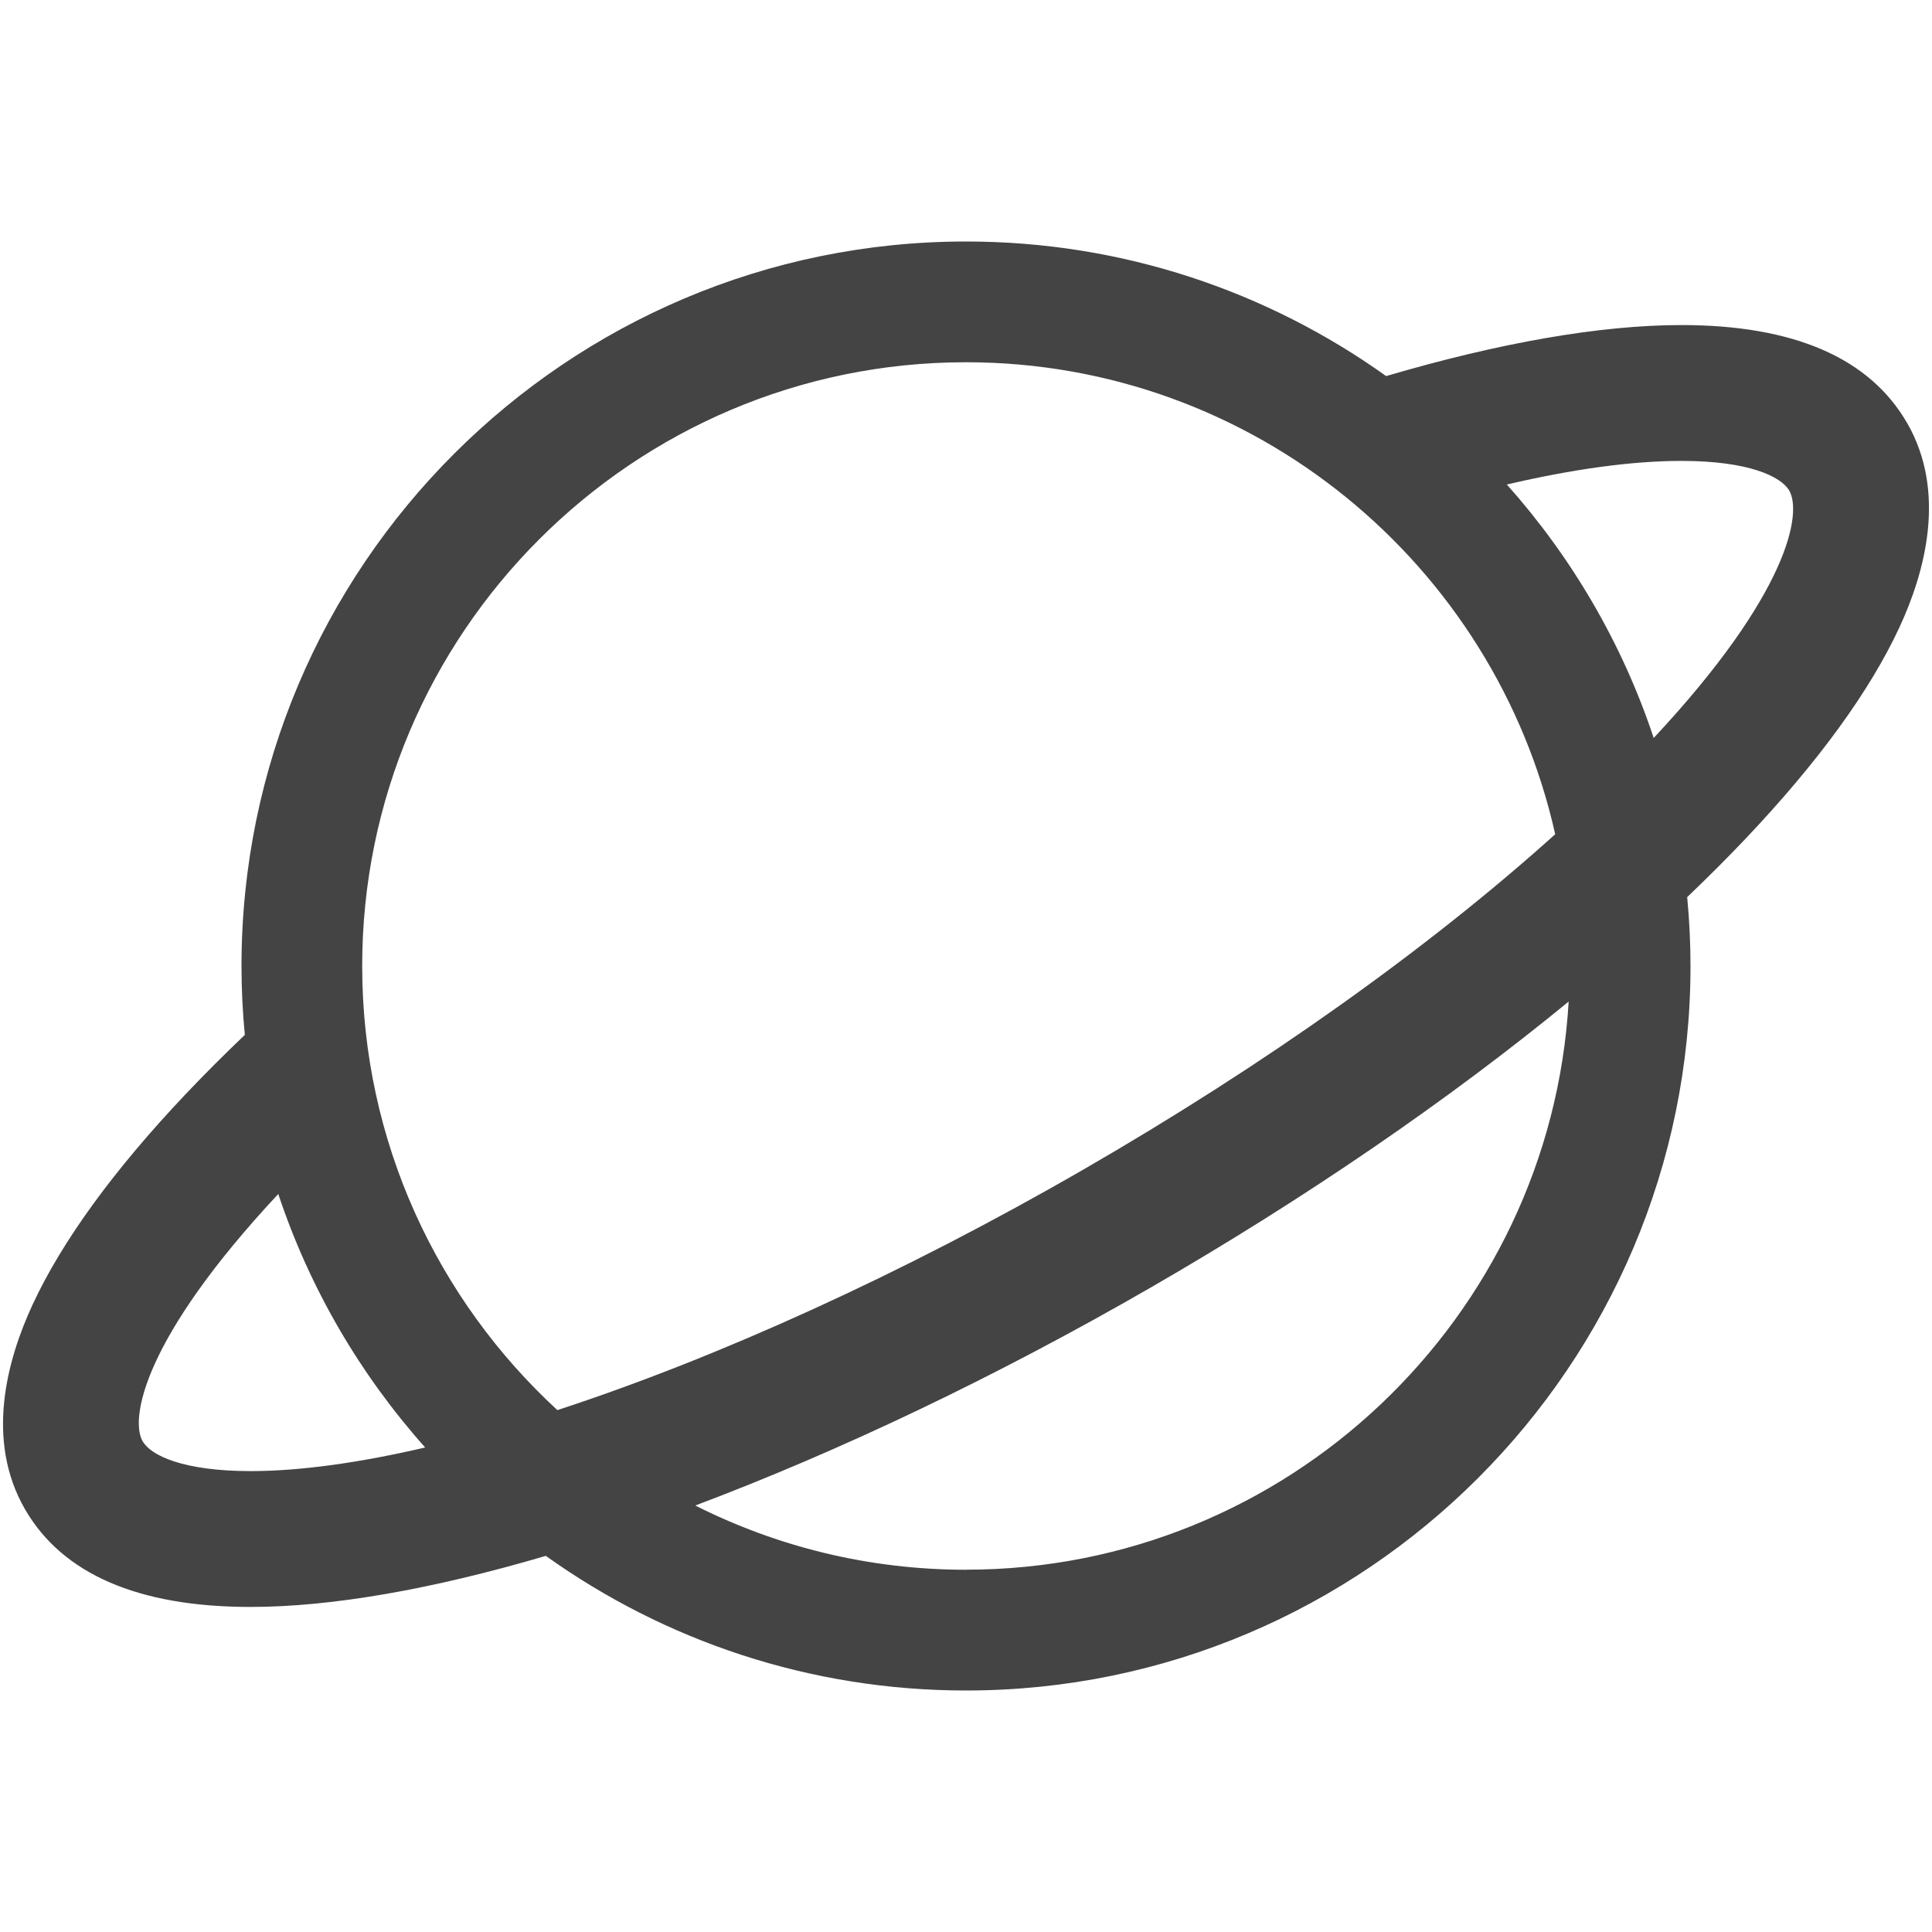 <?xml version="1.0" encoding="utf-8"?>
<!-- Generated by IcoMoon.io -->
<!DOCTYPE svg PUBLIC "-//W3C//DTD SVG 1.1//EN" "http://www.w3.org/Graphics/SVG/1.1/DTD/svg11.dtd">
<svg version="1.1" xmlns="http://www.w3.org/2000/svg" xmlns:xlink="http://www.w3.org/1999/xlink" width="32" height="32" viewBox="0 0 32 32">
<path fill="#444444" d="M31.585 7.002c-0.62-1.073-1.876-1.618-3.735-1.618-1.355 0-3.027 0.297-4.891 0.845-1.964-1.403-4.367-2.229-6.959-2.229-6.617 0-12 5.383-12 12 0 0.385 0.019 0.765 0.055 1.141-0.344 0.328-0.67 0.654-0.977 0.978-1.195 1.262-2.049 2.436-2.538 3.489-0.423 0.913-0.789 2.241-0.126 3.39 0.62 1.073 1.876 1.618 3.735 1.618 1.354 0 3.027-0.297 4.891-0.846 1.964 1.403 4.367 2.23 6.96 2.23 6.617 0 12-5.383 12-12 0-0.385-0.019-0.765-0.055-1.141 0.344-0.328 0.67-0.654 0.977-0.978 1.195-1.262 2.049-2.436 2.538-3.489 0.423-0.912 0.789-2.241 0.126-3.39zM16 6c4.765 0 8.761 3.35 9.759 7.818-2.095 1.886-4.799 3.813-7.814 5.553-3.005 1.735-6.061 3.118-8.713 3.985-1.986-1.829-3.233-4.449-3.233-7.356 0-5.514 4.486-10 10-10zM2.363 23.873c-0.211-0.366-0.004-1.688 2.246-4.097 0.521 1.567 1.357 2.992 2.433 4.199-1.092 0.254-2.072 0.391-2.892 0.391-1.107 0-1.649-0.255-1.786-0.493zM16 26c-1.611 0-3.135-0.384-4.484-1.064 2.39-0.9 4.979-2.13 7.555-3.617 2.565-1.481 4.925-3.101 6.911-4.73-0.306 5.241-4.666 9.41-9.982 9.41zM27.391 12.224c-0.521-1.568-1.357-2.992-2.433-4.199 1.092-0.255 2.072-0.391 2.892-0.391 1.107 0 1.649 0.255 1.786 0.493 0.211 0.366 0.004 1.688-2.246 4.097z"></path>
</svg>

